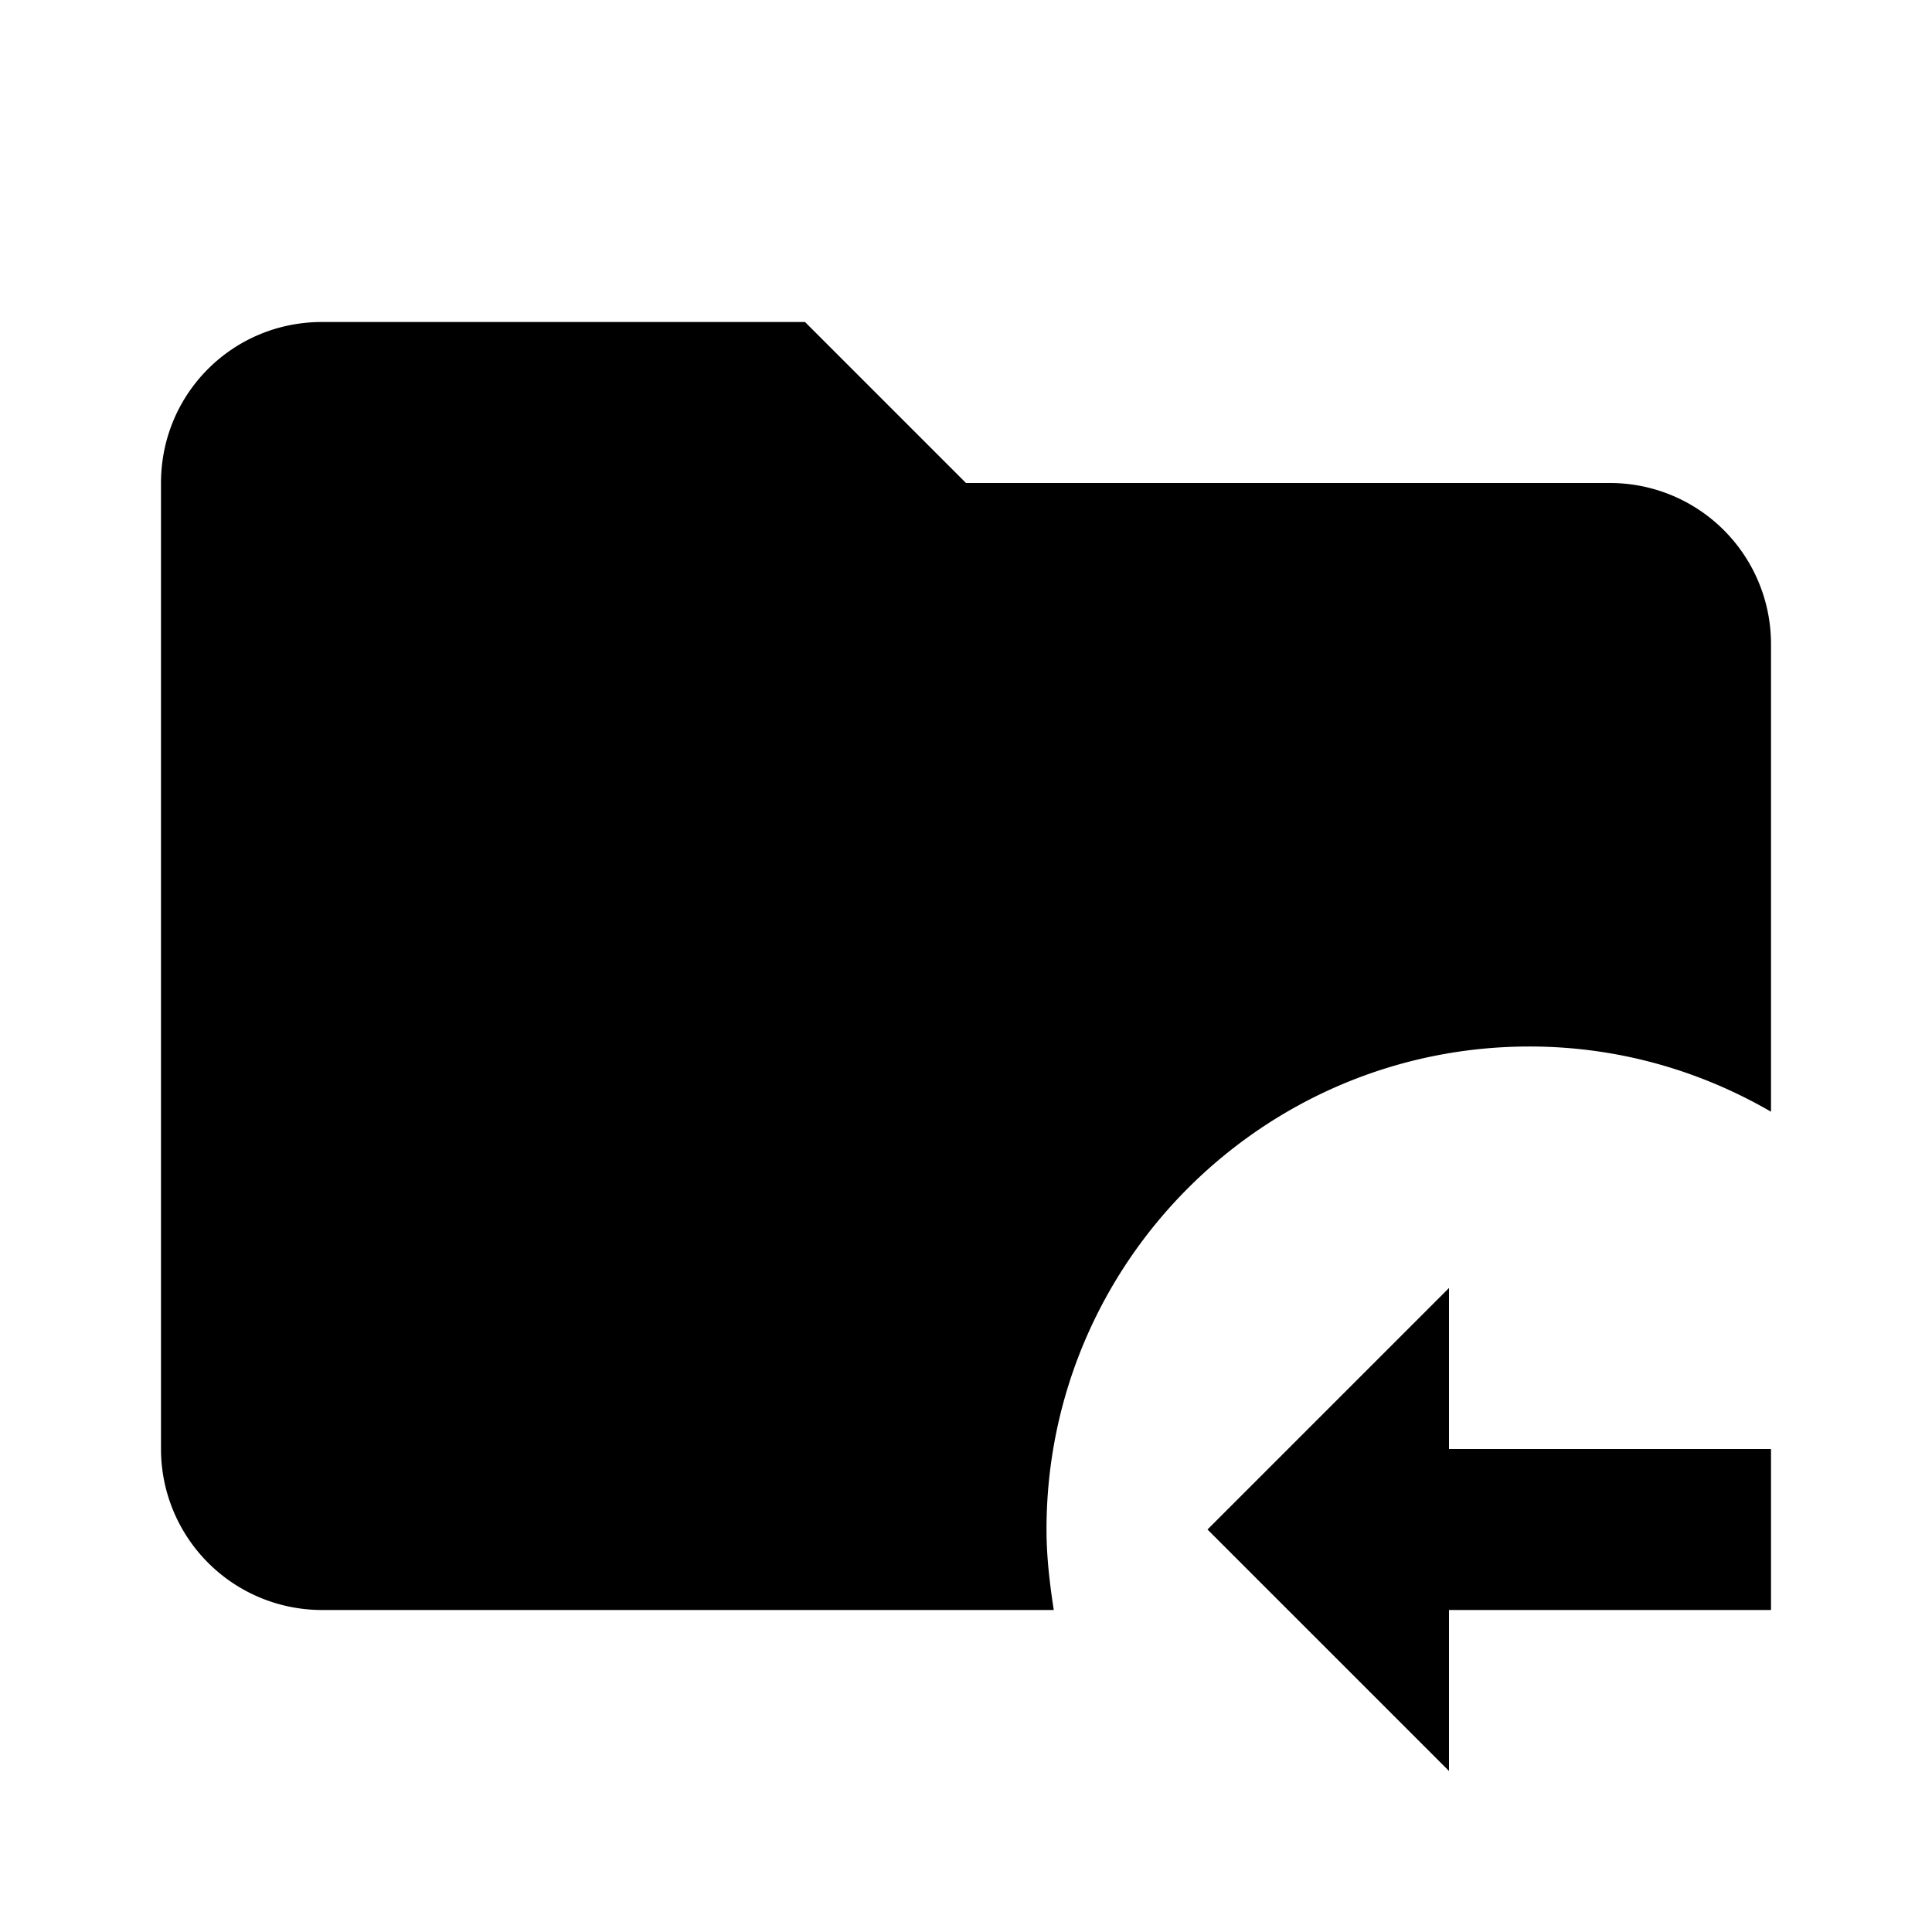 <svg xmlns="http://www.w3.org/2000/svg" viewBox="0 0 24 24">
  <path d="M22 8v5.81c-.88-.51-1.9-.81-3-.81-3.31 0-6 2.69-6 6 0 .34.04.67.09 1H4a2 2 0 0 1-2-2V6c0-1.11.89-2 2-2h6l2 2h8a2 2 0 0 1 2 2m-4 8-3 3 3 3v-2h4v-2h-4z"/>
</svg>
